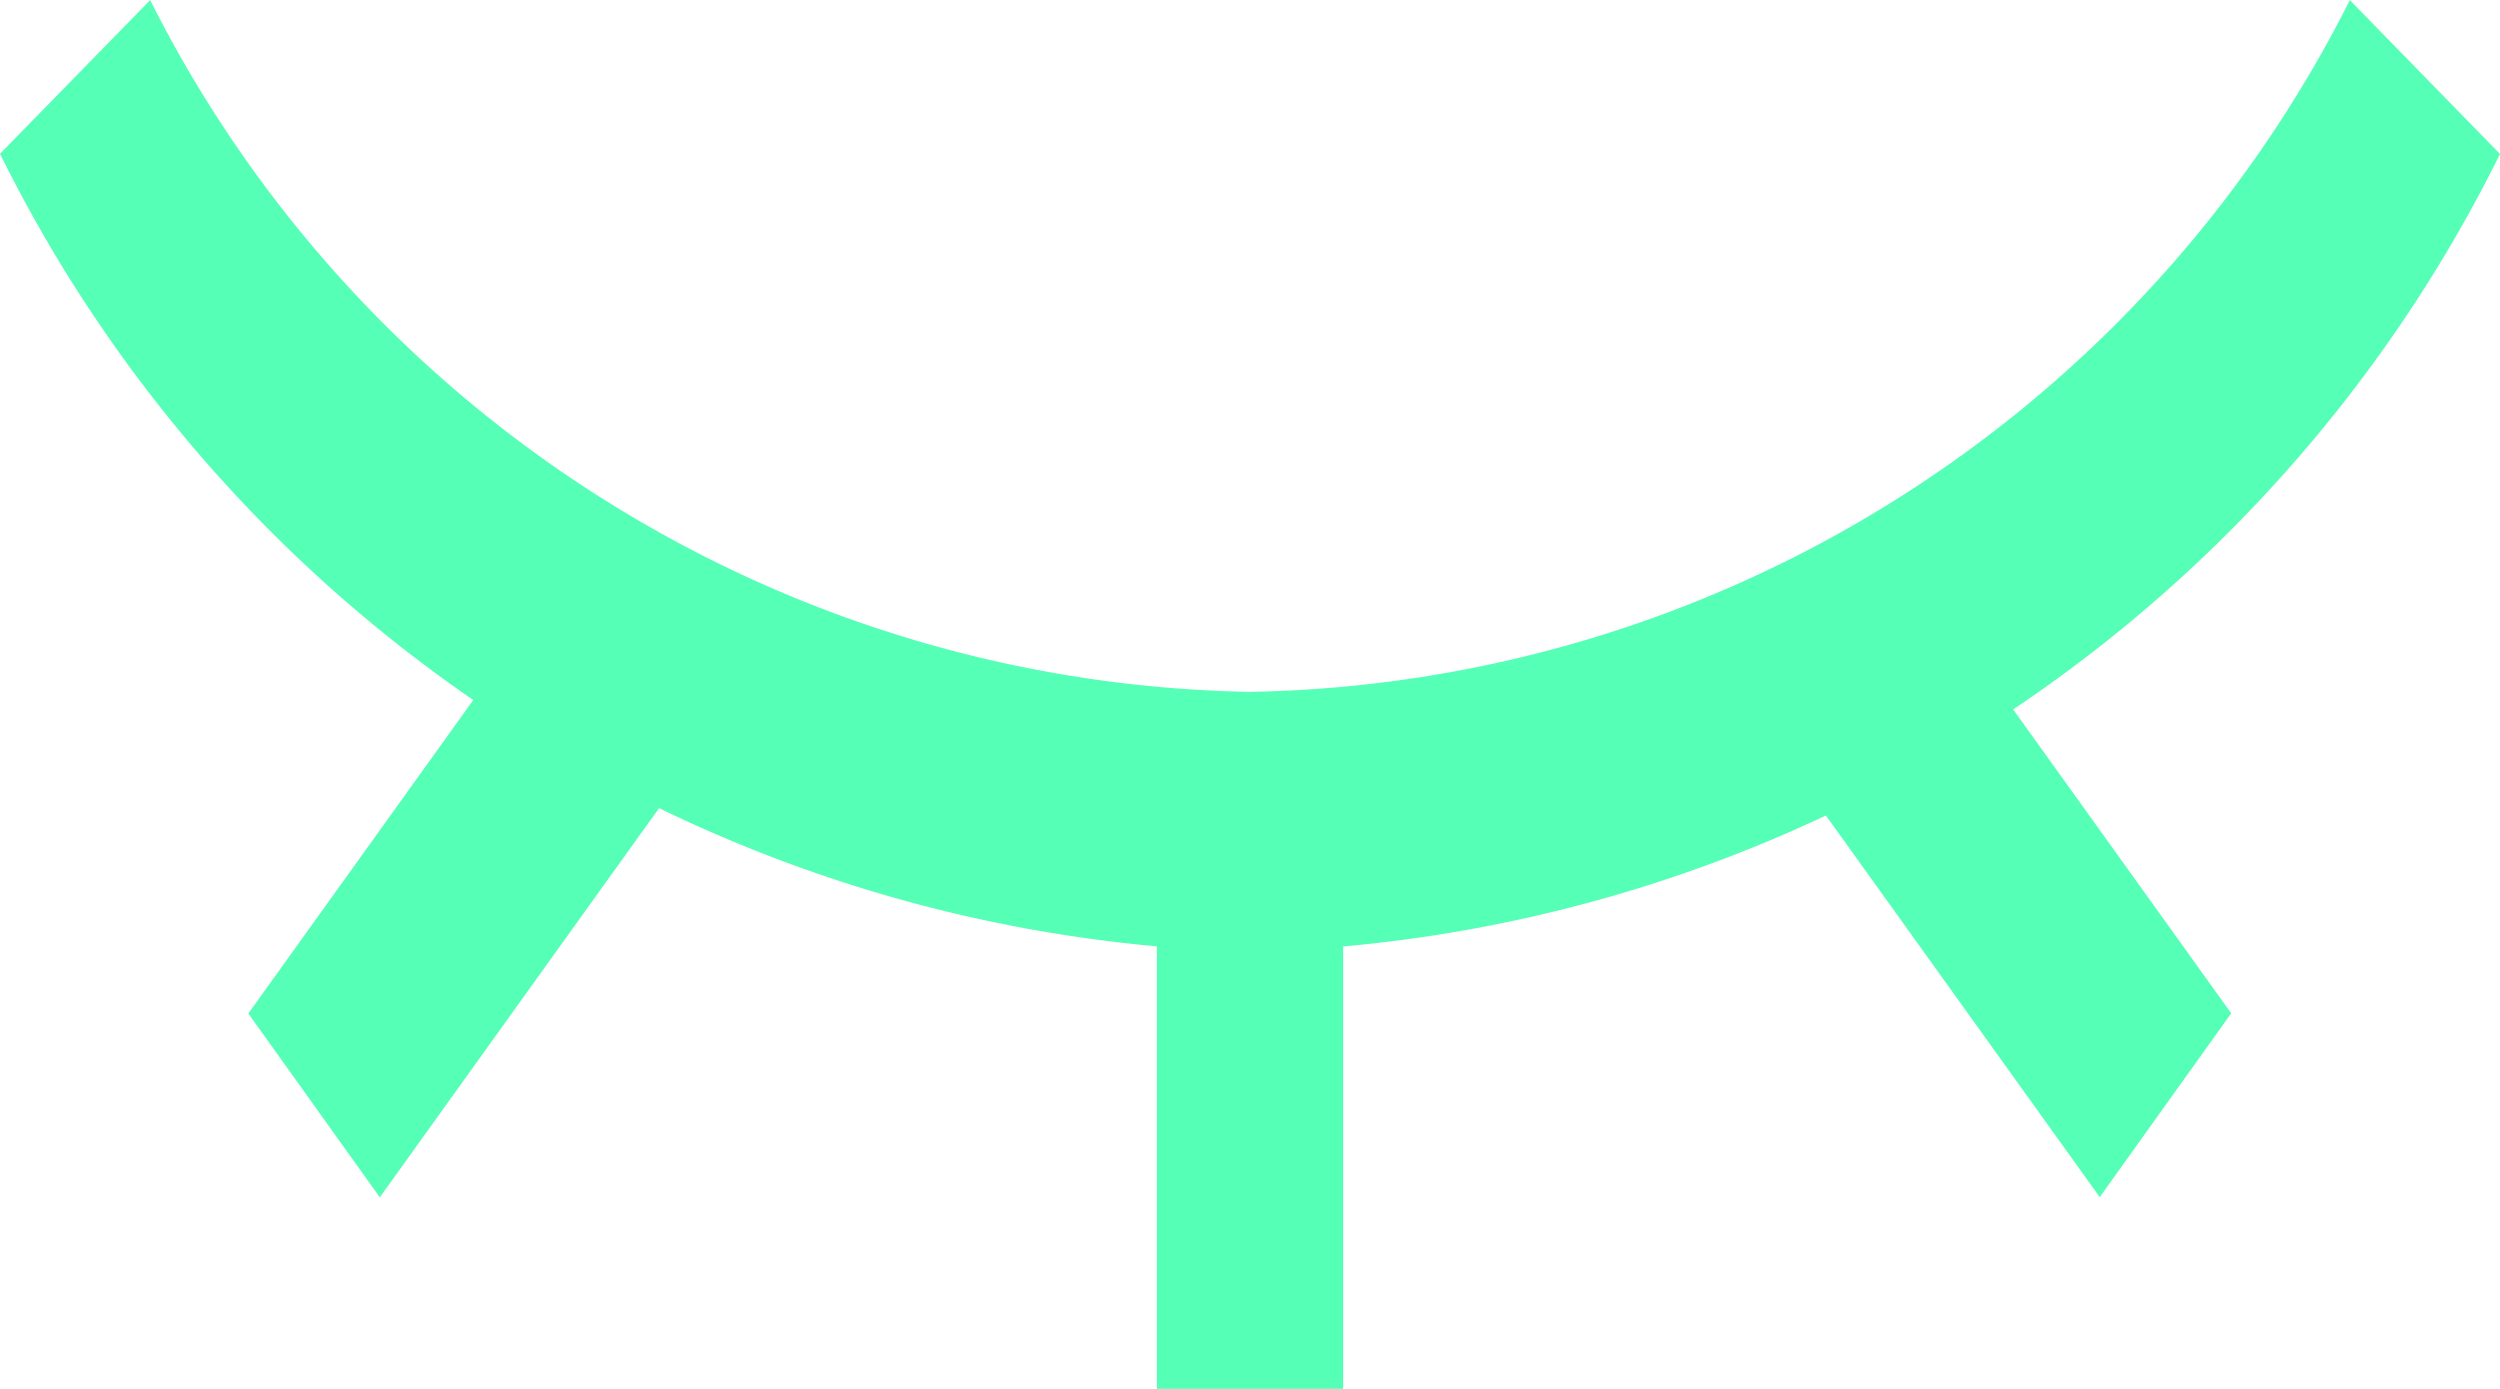 <svg xmlns="http://www.w3.org/2000/svg" width="27" height="15" viewBox="0 0 27 15">
    <defs>
        <clipPath id="el51sovjfa">
            <path data-name="사각형 70" style="fill:none" d="M0 0h27v15H0z"/>
        </clipPath>
    </defs>
    <g data-name="그룹 123">
        <g data-name="그룹 122" style="clip-path:url(#el51sovjfa)">
            <path data-name="패스 38" d="M13.5 10.277A15.485 15.485 0 0 1 0 1.66L1.622 0A13.556 13.556 0 0 0 13.5 7.471 13.559 13.559 0 0 0 25.378 0L27 1.662a15.481 15.481 0 0 1-13.5 8.616" transform="translate(0 .001)" style="fill:#55ffb6"/>
            <path data-name="사각형 67" transform="translate(12.494 8.876)" style="fill:#55ffb6" d="M0 0h2.012v6.124H0z"/>
            <path data-name="패스 39" d="m.408.886 5.26-.865-.4 2.408-5.26.865z" transform="rotate(-45 13.688 3.171)" style="fill:#55ffb6"/>
            <path data-name="패스 40" d="m.886.408 2.408-.4-.865 5.26-2.408.4z" transform="rotate(-45 20.114 -18.05)" style="fill:#55ffb6"/>
        </g>
    </g>
</svg>
